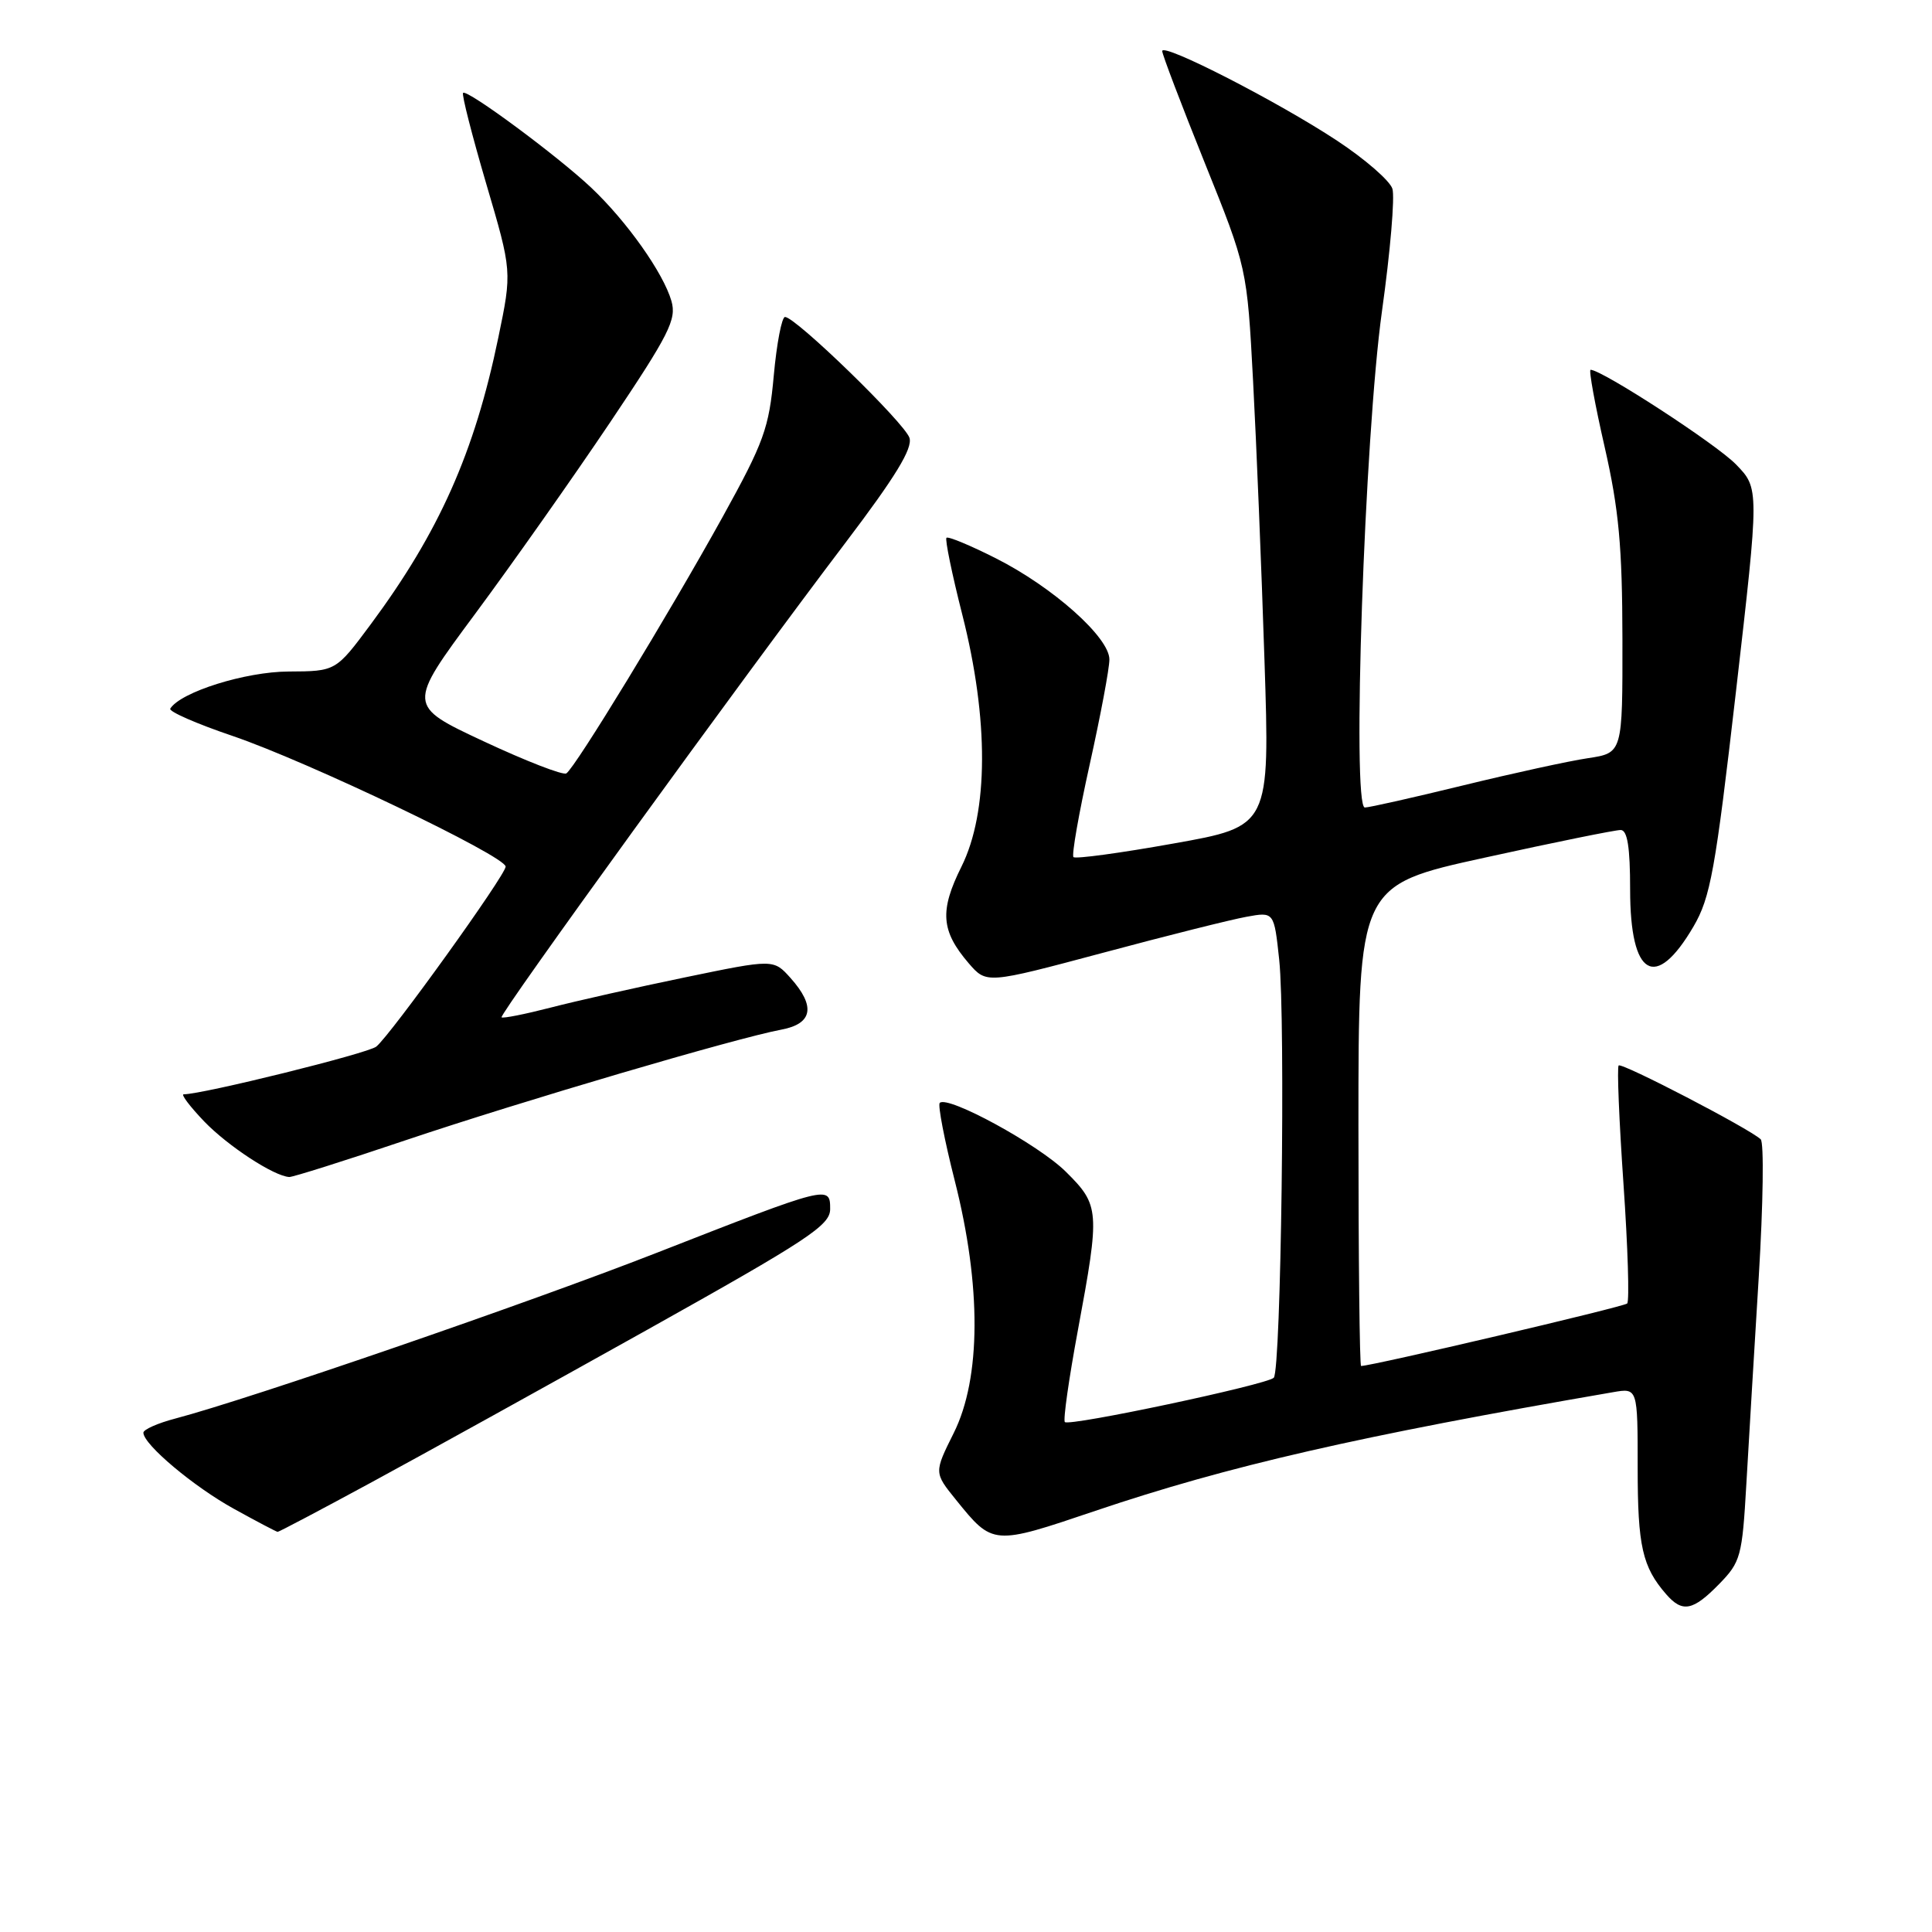 <?xml version="1.0" encoding="UTF-8" standalone="no"?>
<!DOCTYPE svg PUBLIC "-//W3C//DTD SVG 1.1//EN" "http://www.w3.org/Graphics/SVG/1.1/DTD/svg11.dtd" >
<svg xmlns="http://www.w3.org/2000/svg" xmlns:xlink="http://www.w3.org/1999/xlink" version="1.1" viewBox="0 0 256 256">
 <g >
 <path fill="currentColor"
d=" M 227.79 209.90 C 230.65 206.97 230.85 206.25 231.40 196.65 C 231.72 191.07 232.46 178.67 233.05 169.10 C 233.63 159.54 233.75 151.37 233.30 150.96 C 231.77 149.53 214.90 140.77 214.48 141.18 C 214.25 141.41 214.54 148.48 215.12 156.88 C 215.70 165.28 215.92 172.41 215.61 172.72 C 215.17 173.16 181.79 181.00 180.35 181.00 C 180.16 181.00 180.00 166.67 180.00 149.16 C 180.00 117.31 180.00 117.31 196.75 113.64 C 205.96 111.61 214.06 109.97 214.75 109.98 C 215.64 109.99 216.00 112.25 216.00 117.88 C 216.00 129.42 219.35 131.38 224.39 122.78 C 226.64 118.93 227.29 115.38 230.03 91.58 C 233.12 64.72 233.12 64.72 230.03 61.54 C 227.45 58.87 212.27 49.00 210.76 49.00 C 210.50 49.00 211.34 53.61 212.63 59.25 C 214.51 67.51 214.96 72.43 214.98 84.64 C 215.00 99.77 215.00 99.77 210.43 100.46 C 207.92 100.83 200.47 102.46 193.87 104.07 C 187.28 105.68 181.42 107.00 180.85 107.00 C 179.11 107.00 180.81 57.78 183.12 41.22 C 184.22 33.37 184.84 26.07 184.50 25.01 C 184.17 23.95 180.88 21.09 177.20 18.66 C 169.39 13.50 154.00 5.61 154.00 6.77 C 154.00 7.21 156.53 13.86 159.62 21.54 C 165.24 35.50 165.24 35.50 166.04 50.50 C 166.48 58.75 167.16 75.40 167.55 87.50 C 168.27 109.50 168.27 109.50 155.49 111.77 C 148.46 113.03 142.50 113.84 142.24 113.57 C 141.98 113.31 142.95 107.79 144.39 101.30 C 145.83 94.81 147.01 88.54 147.00 87.38 C 147.00 84.46 139.52 77.80 131.98 73.99 C 128.58 72.27 125.62 71.04 125.41 71.26 C 125.20 71.47 126.14 76.06 127.51 81.45 C 131.04 95.34 130.99 107.61 127.40 114.83 C 124.48 120.69 124.68 123.35 128.36 127.64 C 130.72 130.37 130.72 130.37 146.11 126.26 C 154.57 123.99 163.15 121.84 165.16 121.48 C 168.82 120.81 168.82 120.81 169.50 127.16 C 170.35 135.16 169.75 181.59 168.78 182.56 C 167.86 183.48 141.70 189.03 141.10 188.43 C 140.85 188.19 141.63 182.70 142.83 176.24 C 145.77 160.38 145.72 159.71 141.22 155.25 C 137.60 151.66 125.57 145.10 124.52 146.14 C 124.25 146.42 125.14 151.06 126.51 156.45 C 130.05 170.38 130.00 182.61 126.38 189.87 C 123.76 195.13 123.76 195.13 126.67 198.73 C 131.57 204.79 131.55 204.79 145.15 200.19 C 162.81 194.23 179.92 190.30 213.75 184.47 C 217.00 183.91 217.00 183.91 217.00 194.52 C 217.00 204.88 217.62 207.62 220.78 211.25 C 222.93 213.72 224.32 213.45 227.79 209.90 Z  M 49.29 196.38 C 56.01 192.74 72.41 183.66 85.75 176.21 C 107.10 164.27 110.00 162.36 110.00 160.21 C 110.00 157.03 109.88 157.06 87.00 166.01 C 69.91 172.69 33.20 185.33 23.25 187.96 C 20.91 188.57 19.00 189.42 19.00 189.84 C 19.00 191.39 25.66 196.99 31.00 199.93 C 34.02 201.60 36.63 202.97 36.79 202.98 C 36.95 202.99 42.58 200.02 49.29 196.38 Z  M 53.83 151.06 C 69.08 145.93 97.53 137.55 103.54 136.43 C 107.69 135.65 108.10 133.34 104.75 129.59 C 102.50 127.08 102.50 127.08 90.80 129.50 C 84.36 130.83 76.32 132.64 72.93 133.52 C 69.55 134.39 66.64 134.97 66.46 134.80 C 66.10 134.44 98.32 89.97 112.04 71.90 C 118.66 63.17 120.95 59.42 120.51 58.02 C 119.88 56.05 105.42 42.00 104.02 42.00 C 103.59 42.00 102.92 45.49 102.53 49.75 C 101.90 56.74 101.23 58.58 95.75 68.50 C 88.62 81.38 76.20 101.76 75.04 102.48 C 74.59 102.75 69.67 100.84 64.09 98.23 C 53.95 93.49 53.95 93.49 62.95 81.35 C 67.90 74.67 75.96 63.23 80.86 55.94 C 88.68 44.29 89.67 42.33 88.97 39.89 C 87.90 36.17 83.06 29.33 78.34 24.87 C 73.88 20.66 61.88 11.78 61.36 12.31 C 61.16 12.51 62.54 17.91 64.42 24.32 C 67.85 35.96 67.85 35.96 66.03 44.73 C 62.88 59.97 58.18 70.51 49.12 82.73 C 44.50 88.95 44.50 88.95 38.24 88.98 C 32.53 89.00 23.92 91.70 22.56 93.90 C 22.33 94.27 26.04 95.90 30.80 97.51 C 40.75 100.89 67.00 113.45 67.00 114.83 C 67.00 115.95 51.78 137.12 49.86 138.68 C 48.75 139.58 26.86 145.00 24.34 145.00 C 23.94 145.00 25.16 146.61 27.05 148.59 C 30.21 151.87 36.30 155.85 38.33 155.96 C 38.79 155.98 45.77 153.78 53.83 151.06 Z "/>
</g>
</svg>
